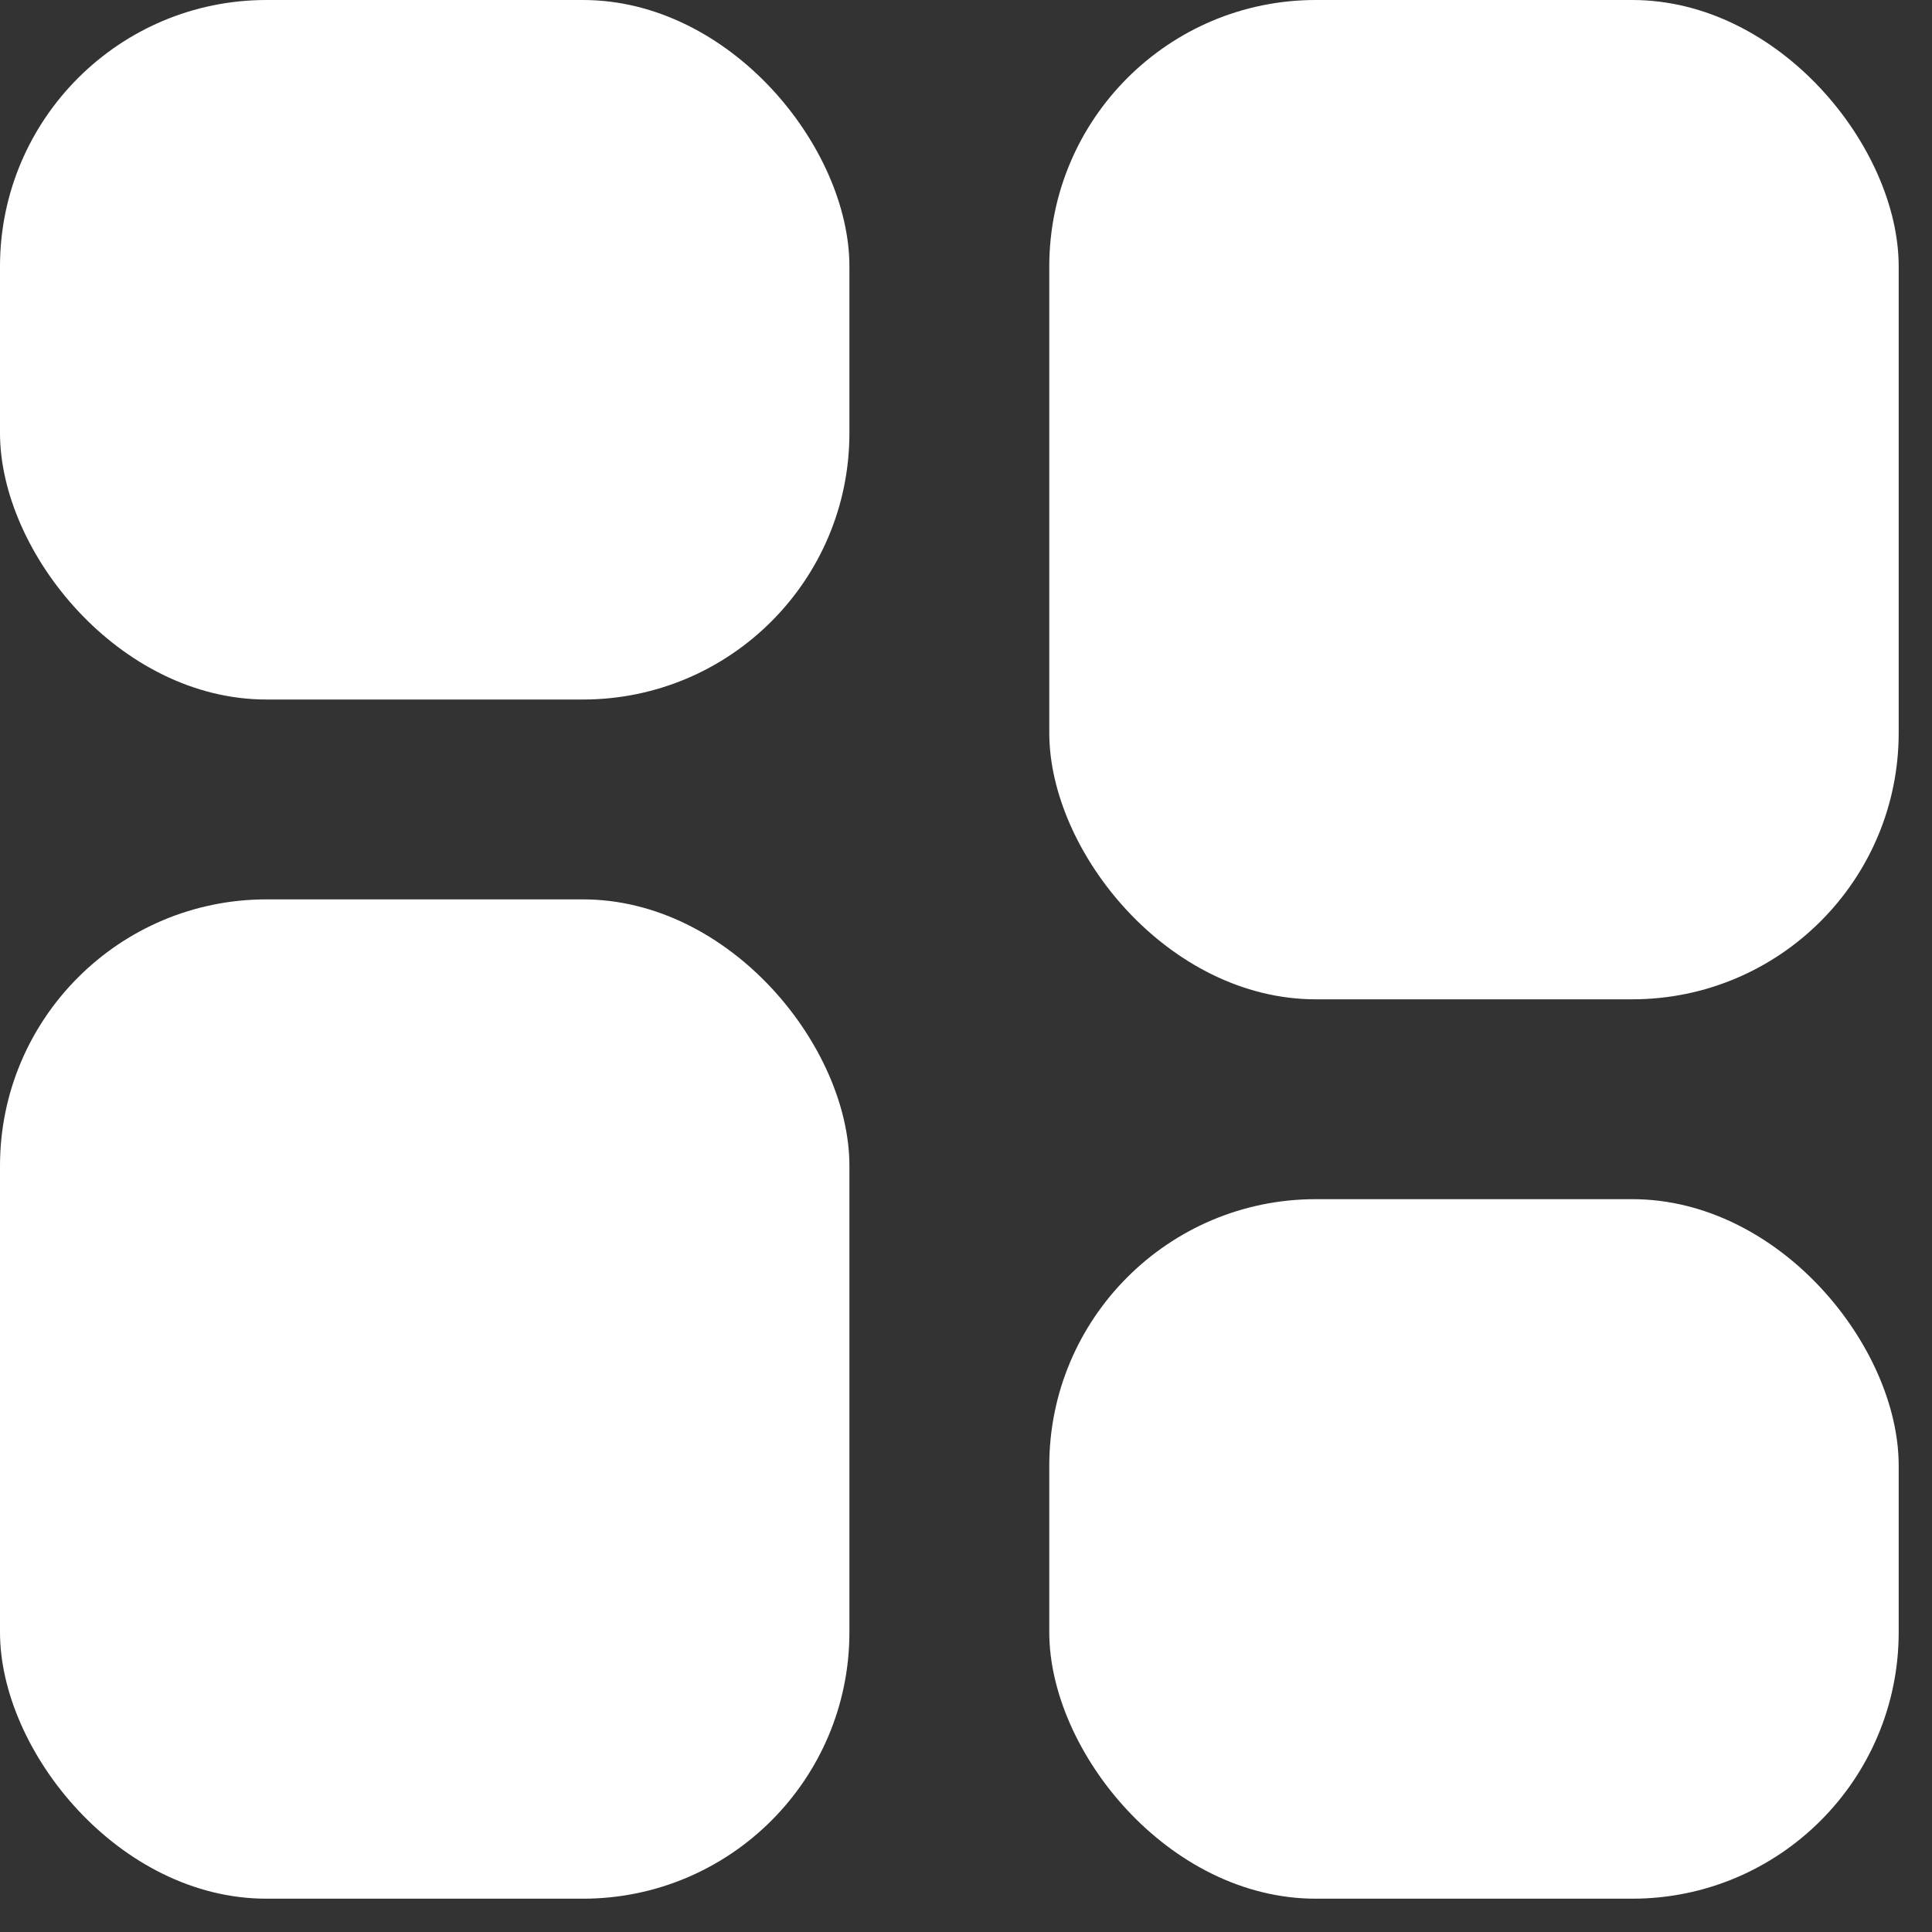 <svg width="29" height="29" viewBox="0 0 29 29" fill="none" xmlns="http://www.w3.org/2000/svg">
<rect x="0" y="0" width="29" height="29" fill="#333333" stroke="none"/>
<rect width="12.75" height="10.5" rx="4" fill="white"/>
<rect x="15.75" width="12.75" height="15" rx="4" fill="white"/>
<rect x="15.75" y="18" width="12.75" height="10.5" rx="4" fill="white"/>
<rect y="13.5" width="12.75" height="15" rx="4" fill="white"/>
</svg>

